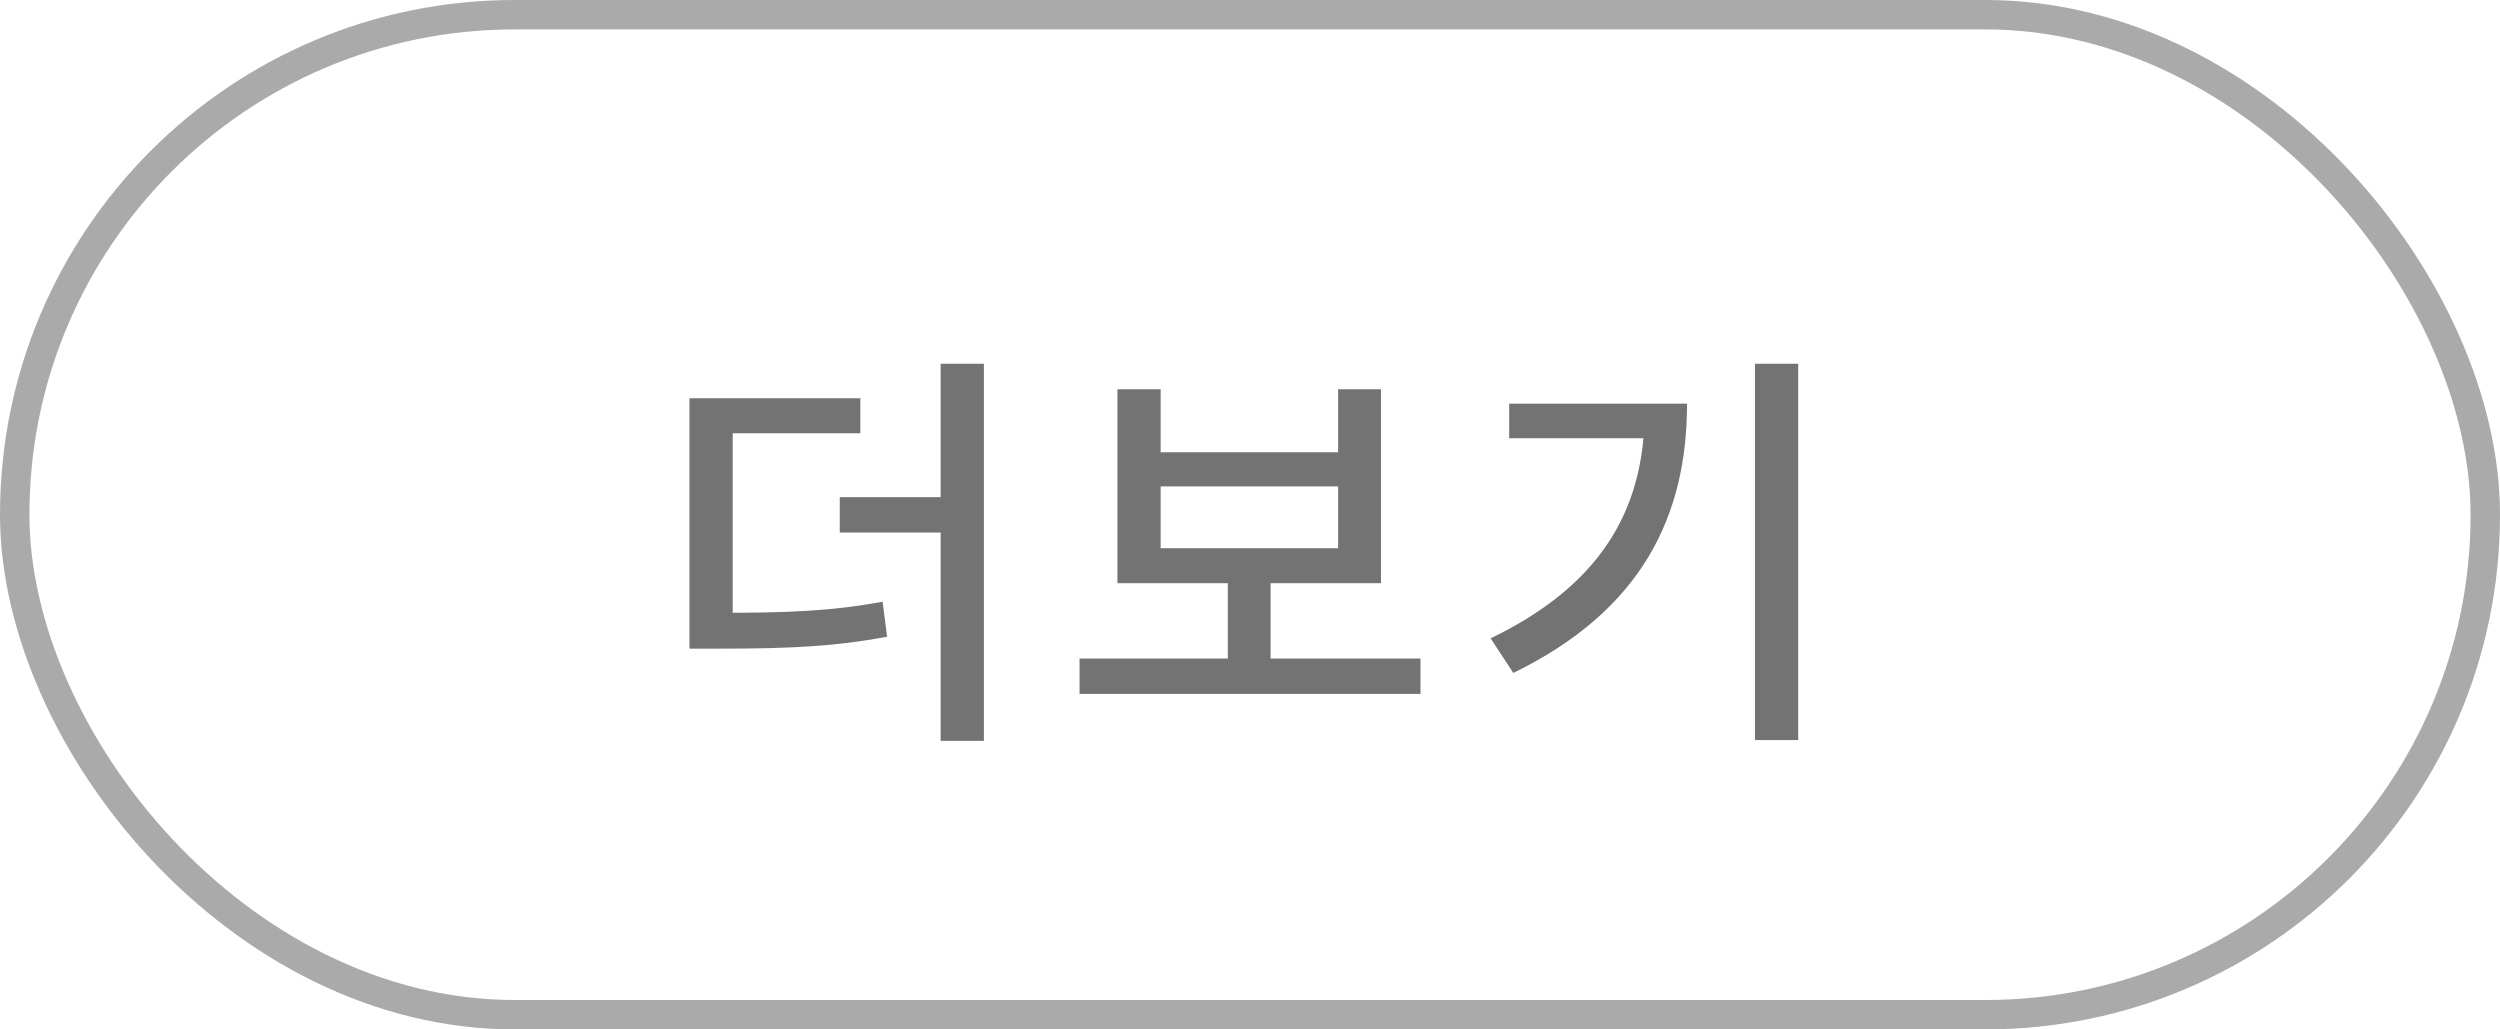 <svg width="85" height="35" viewBox="0 0 85 35" fill="none" xmlns="http://www.w3.org/2000/svg">
<path d="M23.442 20.836H24.45C26.774 20.836 28.286 20.78 30.008 20.458L30.162 21.648C28.37 21.984 26.83 22.054 24.45 22.054H23.442V20.836ZM23.442 13.542H29.252V14.732H24.912V21.298H23.442V13.542ZM31.982 12.366H33.452V25.19H31.982V12.366ZM28.552 16.902H32.598V18.106H28.552V16.902ZM36.705 22.39H48.297V23.594H36.705V22.39ZM41.745 19.478H43.2V22.712H41.745V19.478ZM37.992 13.234H39.462V15.376H45.496V13.234H46.953V19.828H37.992V13.234ZM39.462 16.538V18.638H45.496V16.538H39.462ZM59.669 12.366H61.139V25.162H59.669V12.366ZM55.917 13.724H57.359C57.359 17.518 55.847 20.738 51.452 22.88L50.681 21.704C54.364 19.926 55.917 17.392 55.917 13.976V13.724ZM51.312 13.724H56.575V14.9H51.312V13.724Z" fill="#737373"/>
<rect x="0.5" y="0.5" width="84" height="34" rx="17" stroke="#AAAAAA"/>
</svg>

